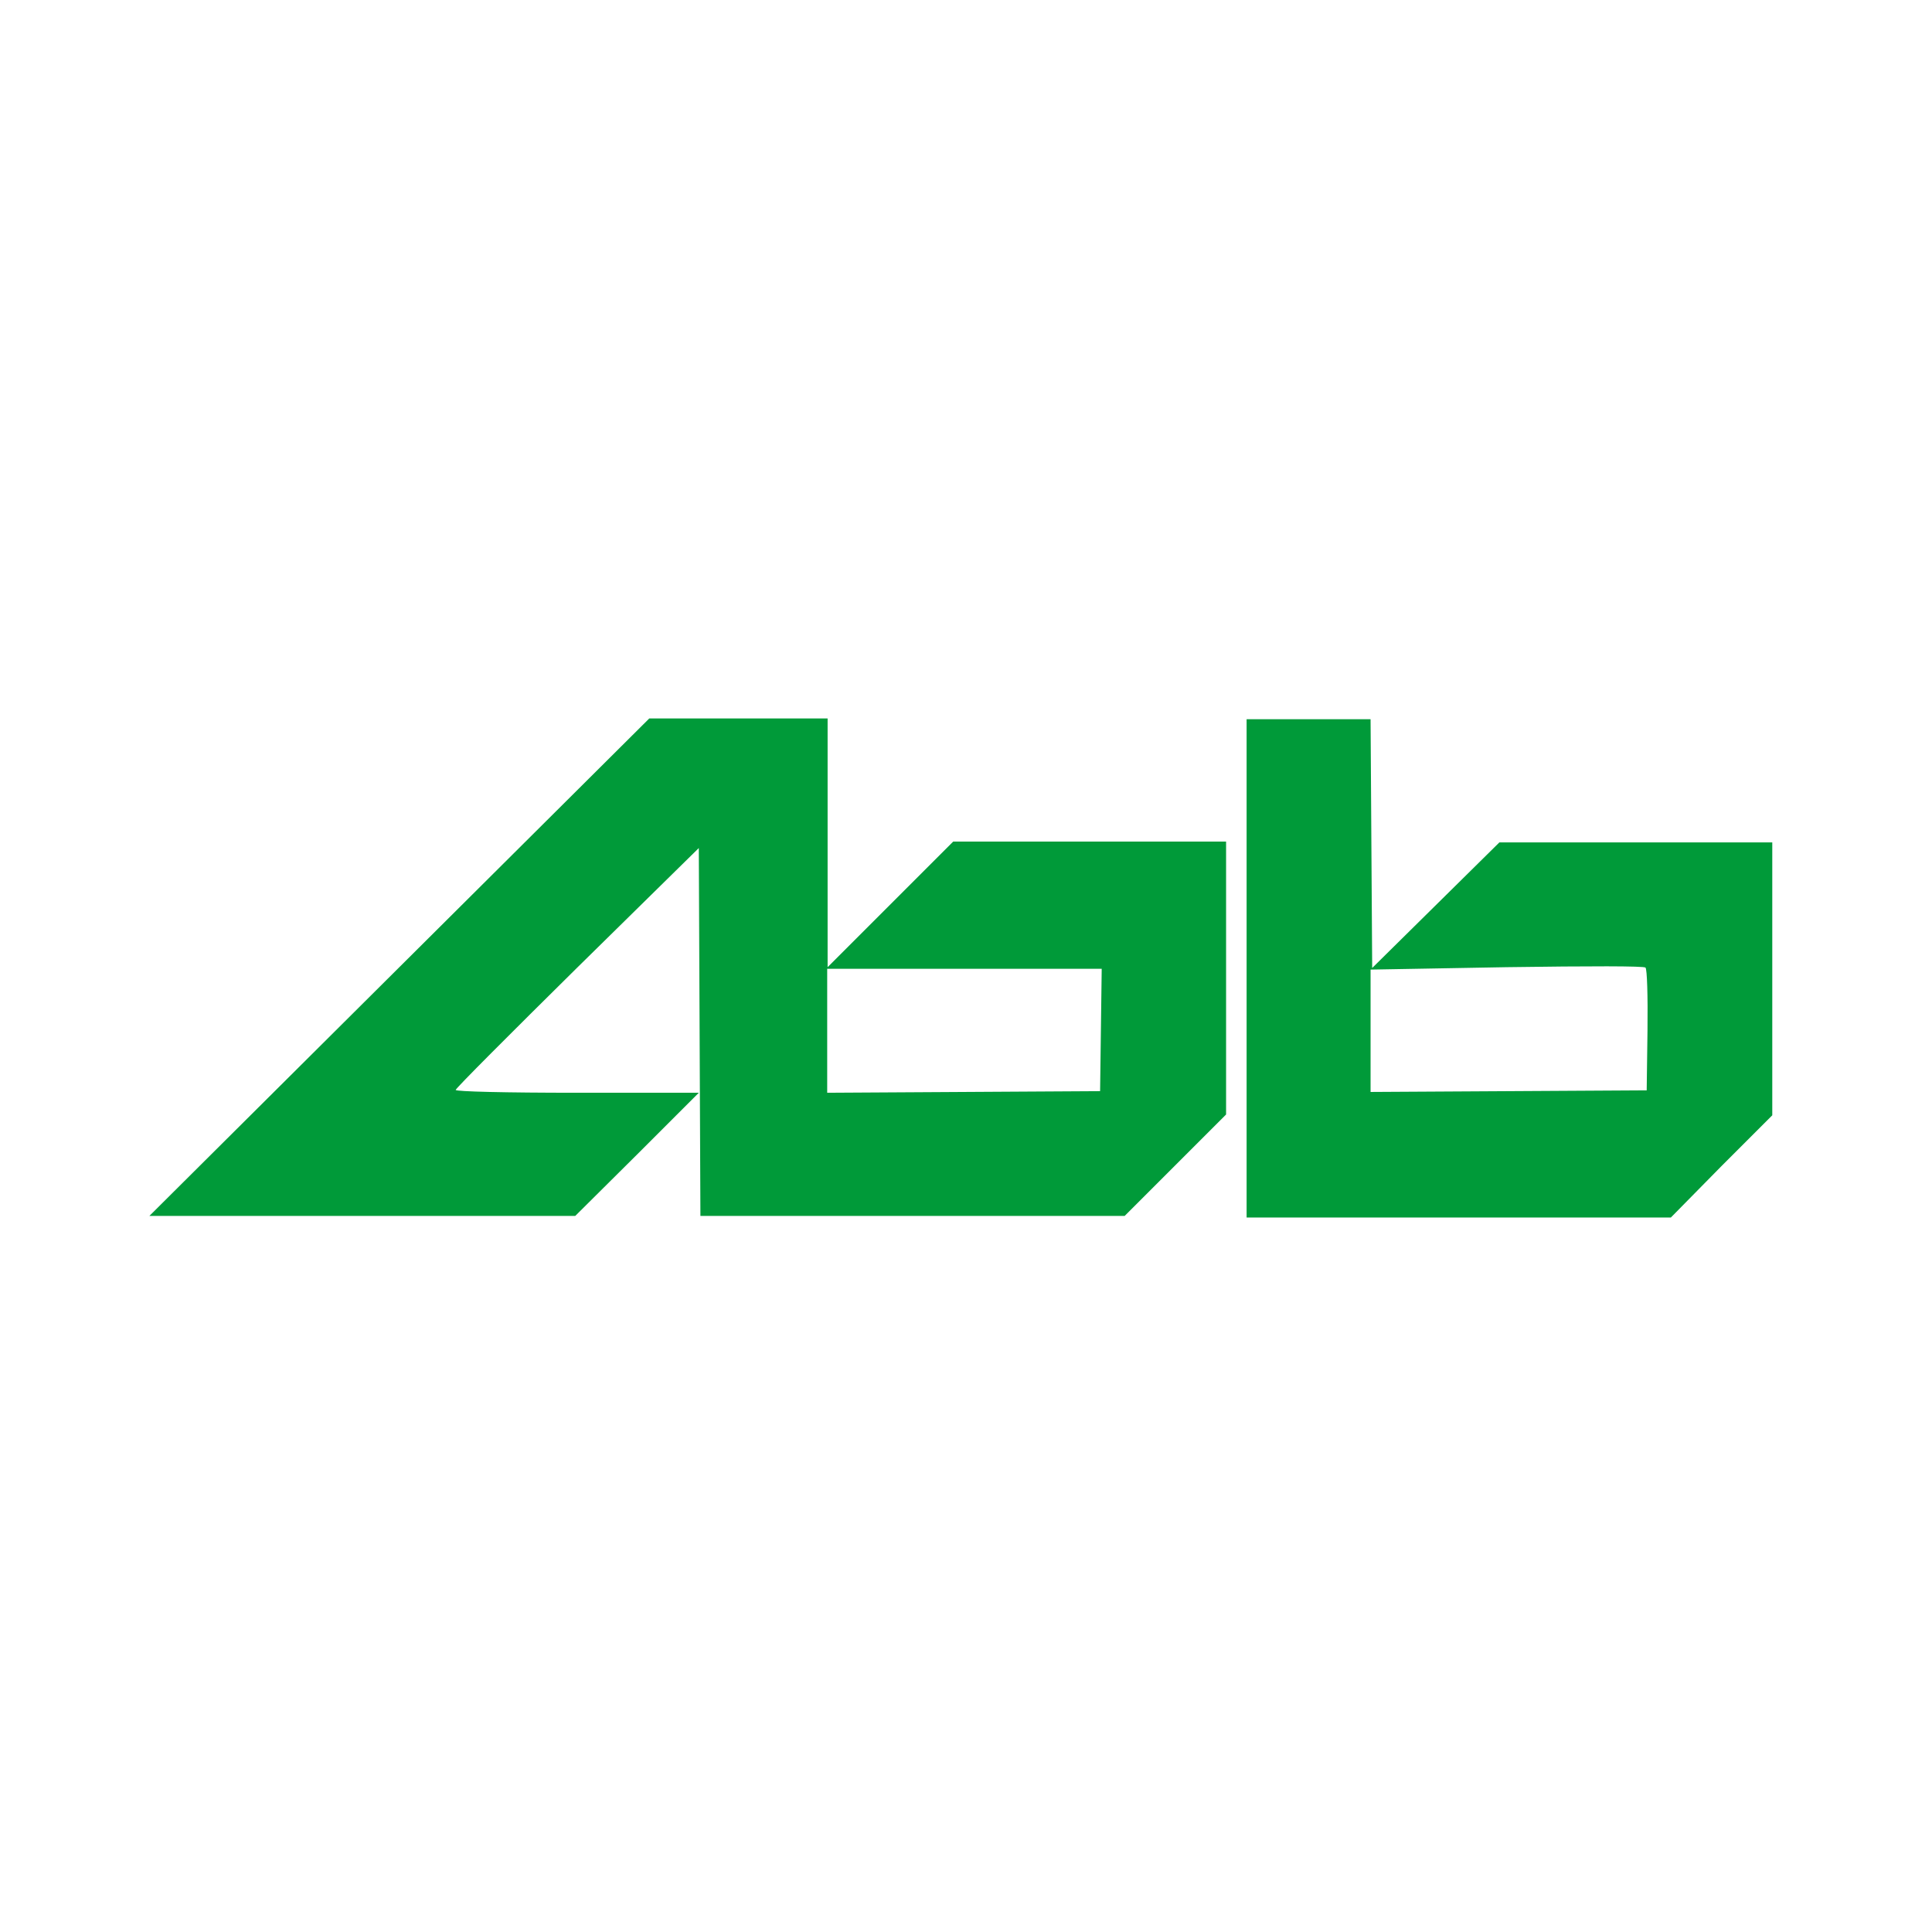 <?xml version="1.0" encoding="utf-8"?>
<!-- Generator: Adobe Illustrator 22.1.0, SVG Export Plug-In . SVG Version: 6.00 Build 0)  -->
<svg version="1.1"
	 id="svg3819" inkscape:version="0.92.2 (5c3e80d, 2017-08-06)" sodipodi:docname="Akb.svg" xmlns:cc="http://creativecommons.org/ns#" xmlns:dc="http://purl.org/dc/elements/1.1/" xmlns:inkscape="http://www.inkscape.org/namespaces/inkscape" xmlns:rdf="http://www.w3.org/1999/02/22-rdf-syntax-ns#" xmlns:sodipodi="http://sodipodi.sourceforge.net/DTD/sodipodi-0.dtd" xmlns:svg="http://www.w3.org/2000/svg"
	 xmlns="http://www.w3.org/2000/svg" xmlns:xlink="http://www.w3.org/1999/xlink" x="0px" y="0px" viewBox="0 0 480 480"
	 style="enable-background:new 0 0 480 480;" xml:space="preserve">
<style type="text/css">
	.st0{fill:#009A39;}
</style>
<sodipodi:namedview  bordercolor="#666666" borderopacity="1.0" fit-margin-bottom="0" fit-margin-left="0" fit-margin-right="0" fit-margin-top="0" id="base" inkscape:current-layer="layer1" inkscape:cx="324.14752" inkscape:cy="243.76875" inkscape:document-units="mm" inkscape:measure-end="0,0" inkscape:measure-start="0,0" inkscape:pageopacity="0.0" inkscape:pageshadow="2" inkscape:window-height="1001" inkscape:window-maximized="1" inkscape:window-width="1920" inkscape:window-x="-9" inkscape:window-y="-9" inkscape:zoom="0.70710678" pagecolor="#ffffff" showgrid="false">
	</sodipodi:namedview>
<g id="layer1" transform="translate(-37.584,-61.007)" inkscape:groupmode="layer" inkscape:label="Layer 1">
	<path id="path4060" inkscape:connector-curvature="0" class="st0" d="M195.8,347.9l15.4-15.4H181c-17.8,0-30.2-0.3-30.2-0.7
		c0-0.4,13.6-14,30.2-30.4l30.2-29.7l0.2,45.7l0.2,45.7h52.7h52.7l12.6-12.6l12.6-12.6v-33.9v-33.9h-33.9h-33.9l-15.6,15.6
		l-15.6,15.6v-30.9v-30.9H221h-22.1l-62.1,61.8l-62.1,61.8l52.9,0l52.9,0L195.8,347.9z M243.1,317.1v-15.4h34.1h34.1l-0.2,15.2
		l-0.2,15.2l-33.9,0.2l-33.9,0.2L243.1,317.1z M465.3,350.7l12.6-12.6v-33.9v-33.9H444h-33.9l-15.8,15.6l-15.8,15.6l-0.2-30.9
		l-0.2-30.9h-15.4h-15.4v61.9v61.9H400h52.7L465.3,350.7z M378.1,317.2v-15.3l33.8-0.6c20.9-0.3,34.1-0.3,34.5,0.1
		c0.4,0.4,0.6,7,0.5,15.6l-0.2,14.9l-34.3,0.2l-34.3,0.2L378.1,317.2z"/>
</g>
</svg>

